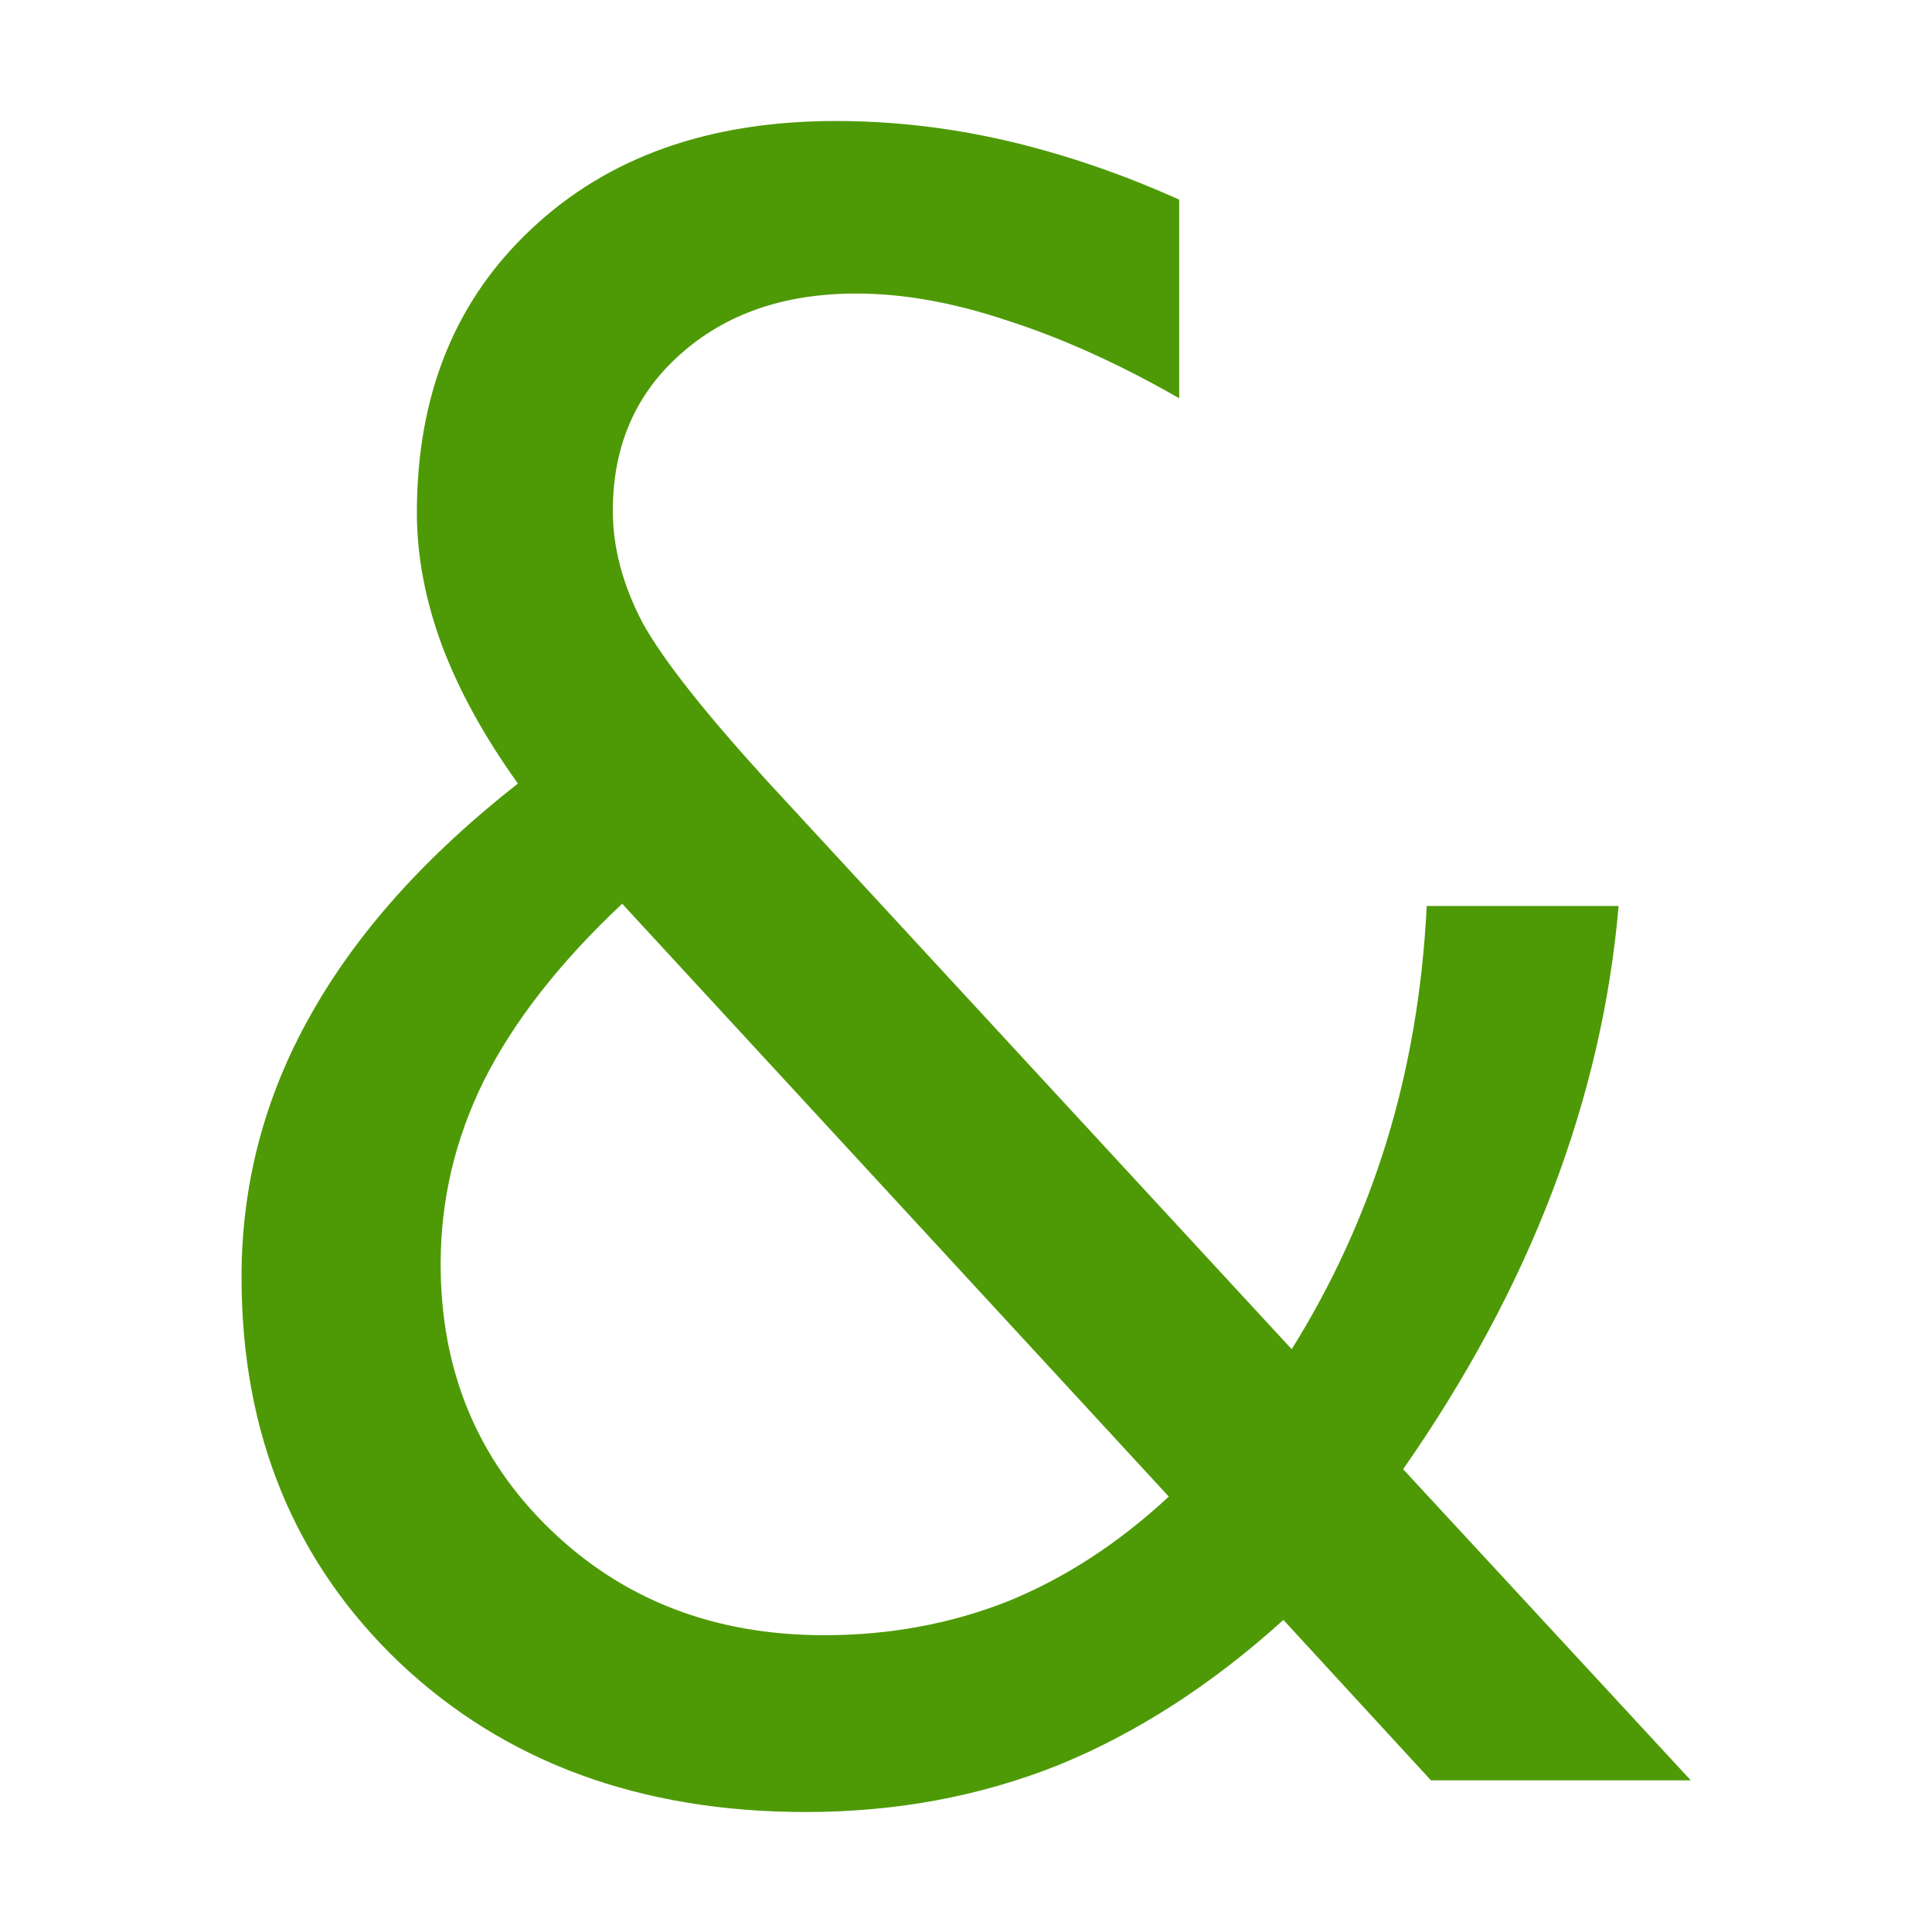 <?xml version="1.0" encoding="UTF-8" standalone="no"?>
<!-- Created with Inkscape (http://www.inkscape.org/) -->
<svg
   xmlns:dc="http://purl.org/dc/elements/1.1/"
   xmlns:cc="http://web.resource.org/cc/"
   xmlns:rdf="http://www.w3.org/1999/02/22-rdf-syntax-ns#"
   xmlns:svg="http://www.w3.org/2000/svg"
   xmlns="http://www.w3.org/2000/svg"
   xmlns:sodipodi="http://sodipodi.sourceforge.net/DTD/sodipodi-0.dtd"
   xmlns:inkscape="http://www.inkscape.org/namespaces/inkscape"
   width="16"
   height="16"
   id="svg2"
   sodipodi:version="0.32"
   inkscape:version="0.45"
   version="1.0"
   sodipodi:docbase="/home/mark/projects/questar/tilesets/ascii"
   sodipodi:docname="tree.svg"
   inkscape:output_extension="org.inkscape.output.svg.inkscape"
   sodipodi:modified="true">
  <defs
     id="defs4" />
  <sodipodi:namedview
     id="base"
     pagecolor="#ffffff"
     bordercolor="#666666"
     borderopacity="1.0"
     gridtolerance="10000"
     guidetolerance="10"
     objecttolerance="10"
     inkscape:pageopacity="0.0"
     inkscape:pageshadow="2"
     inkscape:zoom="4"
     inkscape:cx="75.953166"
     inkscape:cy="15.272601"
     inkscape:document-units="px"
     inkscape:current-layer="layer1"
     width="16px"
     height="16px"
     inkscape:window-width="922"
     inkscape:window-height="628"
     inkscape:window-x="50"
     inkscape:window-y="58" />
  <g
     inkscape:label="Layer 1"
     inkscape:groupmode="layer"
     id="layer1">
    <path
       transform="matrix(1.458,0,0,1.543,0.898,-3.326)"
       style="fill:#4e9a06"
       d="M 2.918,7.006 C 2.562,7.322 2.301,7.639 2.133,7.955 C 1.969,8.268 1.887,8.596 1.887,8.94 C 1.887,9.51 2.094,9.984 2.508,10.363 C 2.922,10.742 3.441,10.932 4.066,10.932 C 4.437,10.932 4.785,10.871 5.109,10.75 C 5.434,10.625 5.738,10.438 6.023,10.188 L 2.918,7.006 M 3.744,6.35 L 6.721,9.397 C 6.951,9.049 7.131,8.678 7.26,8.283 C 7.389,7.885 7.465,7.463 7.488,7.018 L 8.578,7.018 C 8.531,7.533 8.406,8.043 8.203,8.547 C 8,9.051 7.717,9.549 7.354,10.041 L 8.988,11.711 L 7.512,11.711 L 6.674,10.85 C 6.268,11.197 5.842,11.457 5.396,11.629 C 4.951,11.797 4.473,11.881 3.961,11.881 C 3.02,11.881 2.25,11.613 1.652,11.078 C 1.055,10.539 0.756,9.85 0.756,9.01 C 0.756,8.51 0.887,8.041 1.148,7.604 C 1.41,7.162 1.803,6.748 2.326,6.361 C 2.139,6.115 1.996,5.871 1.898,5.629 C 1.801,5.383 1.752,5.143 1.752,4.908 C 1.752,4.275 1.969,3.768 2.402,3.385 C 2.836,2.998 3.412,2.805 4.131,2.805 C 4.455,2.805 4.777,2.84 5.098,2.91 C 5.422,2.981 5.75,3.086 6.082,3.227 L 6.082,4.293 C 5.742,4.109 5.418,3.971 5.109,3.877 C 4.801,3.779 4.514,3.731 4.248,3.731 C 3.838,3.731 3.504,3.84 3.246,4.059 C 2.992,4.273 2.865,4.553 2.865,4.897 C 2.865,5.096 2.922,5.297 3.035,5.5 C 3.152,5.699 3.389,5.982 3.744,6.35"
       id="flowRoot2160" />
  </g>
</svg>
